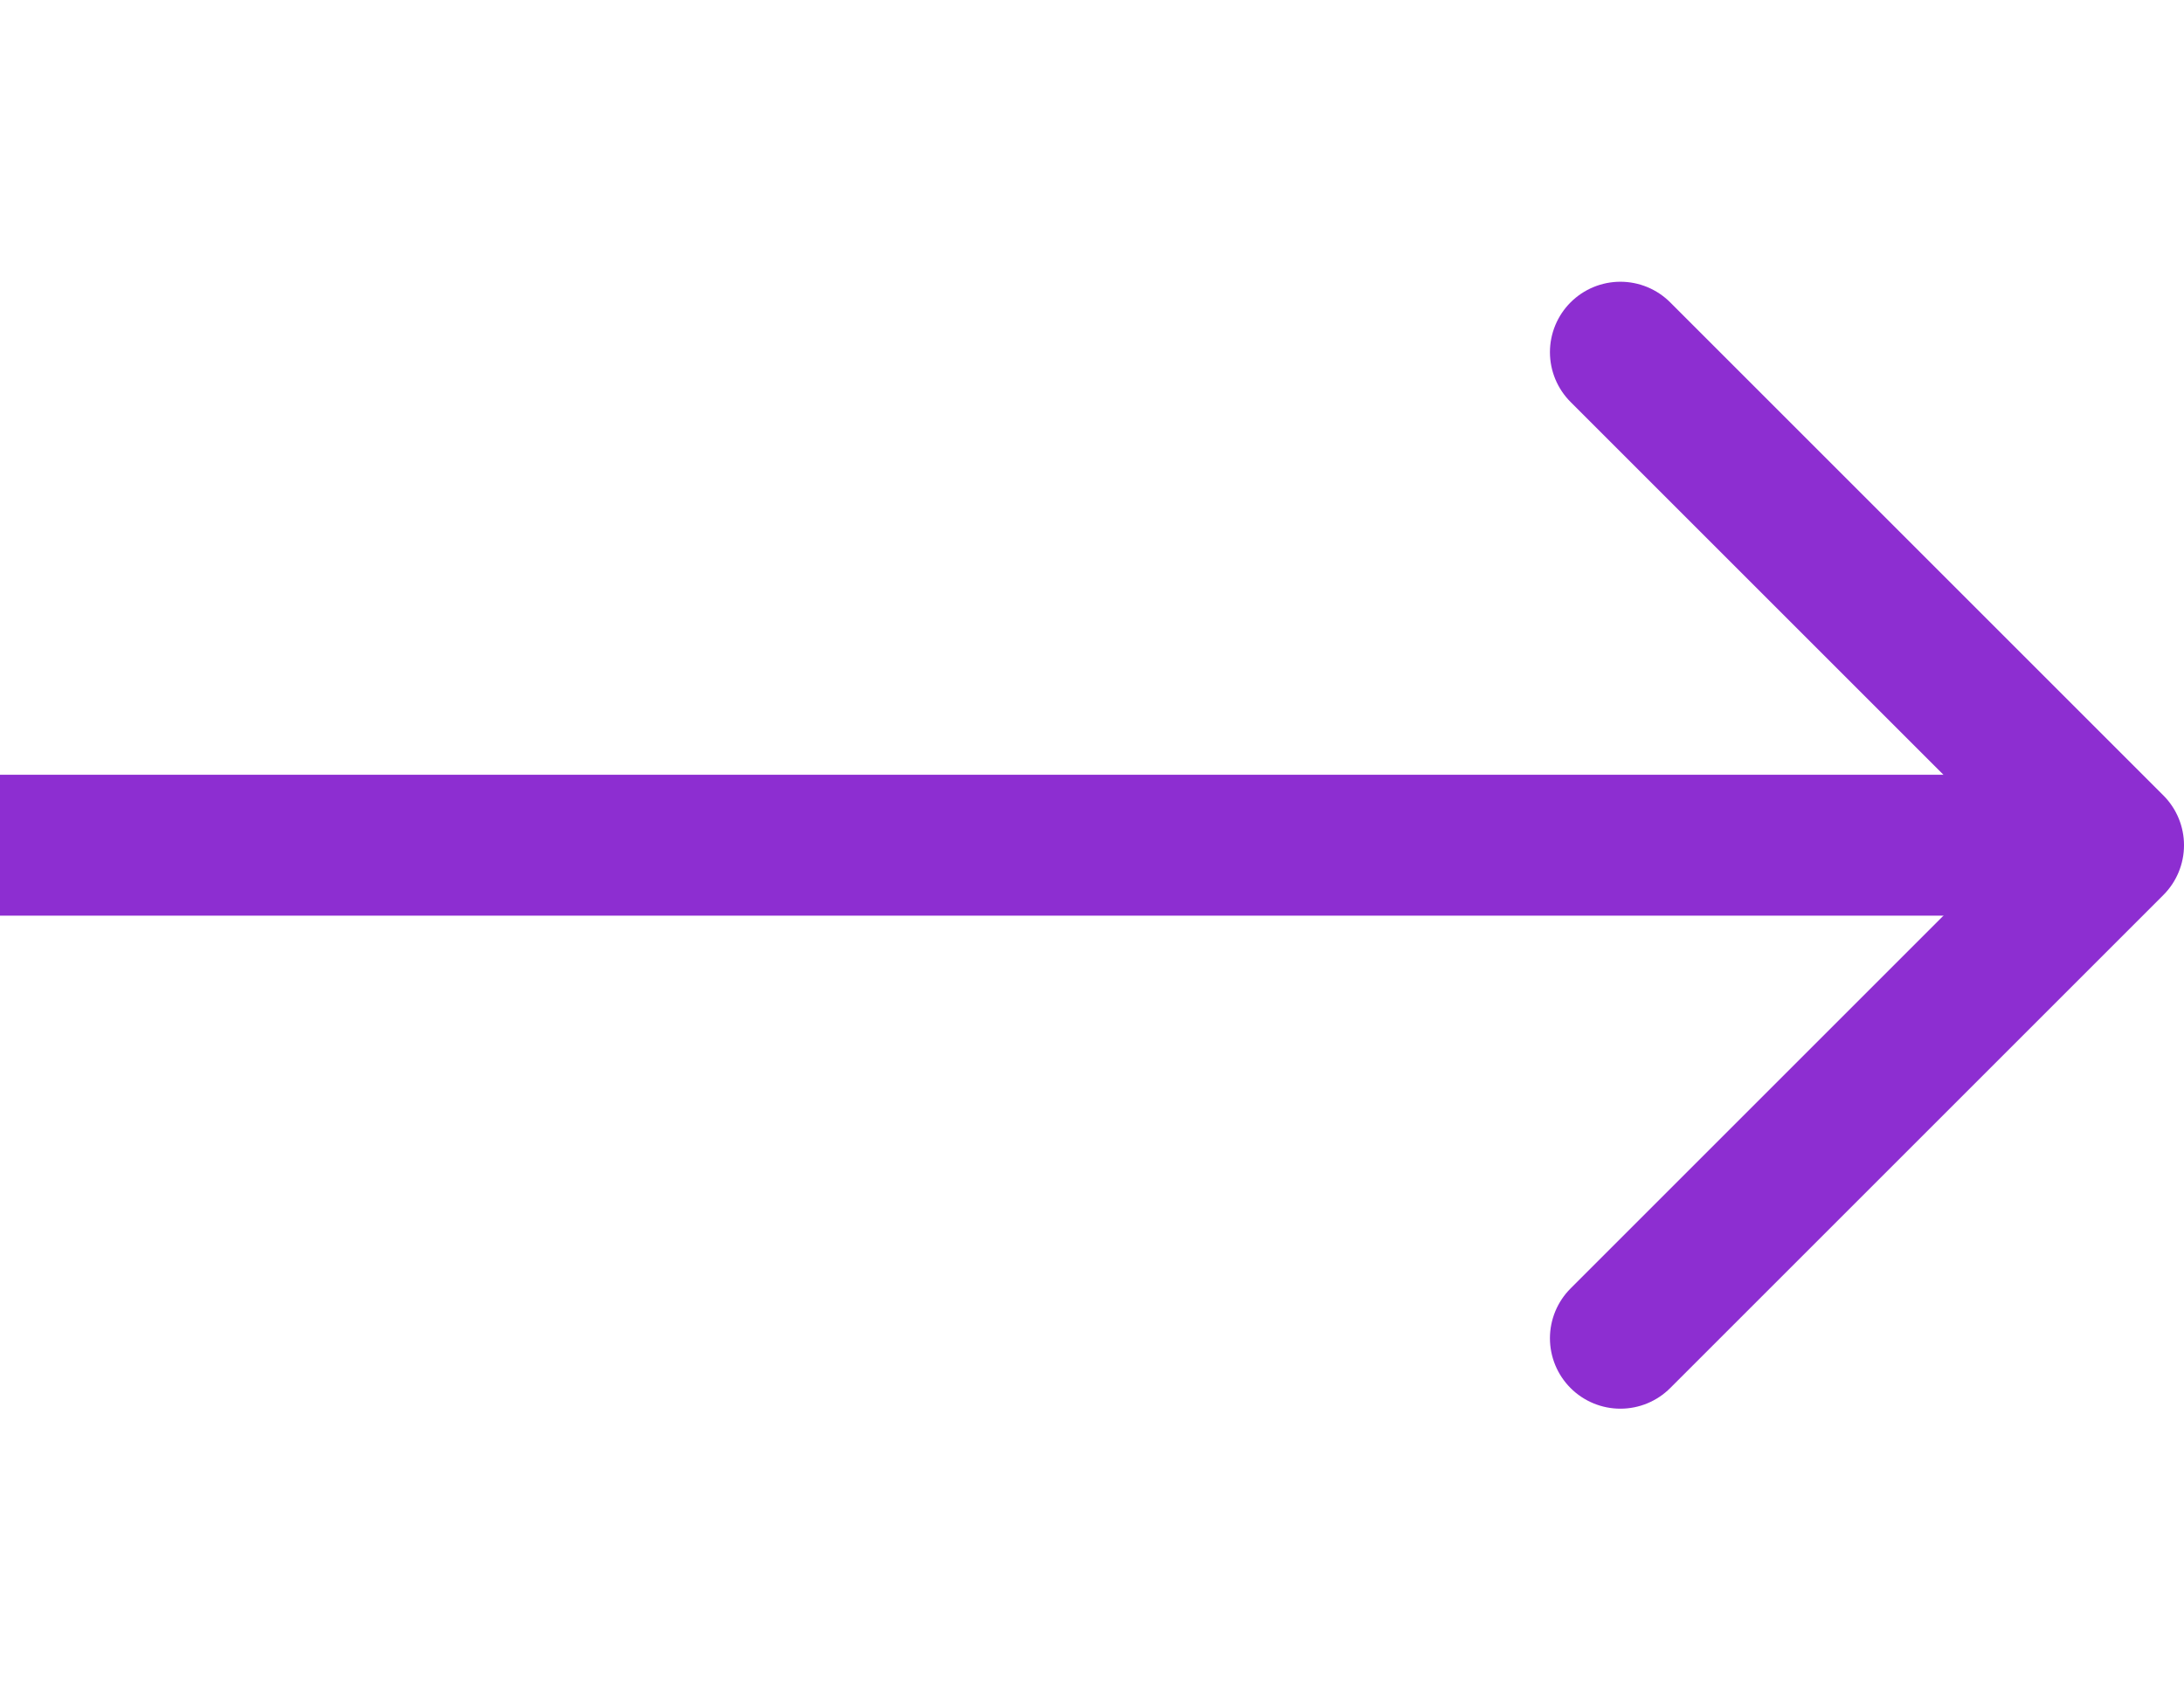 <svg width="31" height="24" viewBox="0 0 31 24" fill="none" xmlns="http://www.w3.org/2000/svg">
<g clip-path="url(#clip0_102_792)">
<path d="M0 12L28 12" stroke="#8D2ED1" stroke-width="2" stroke-linecap="round" stroke-linejoin="round"/>
<path d="M23 5L30 12L23 19" stroke="#8D2ED1" stroke-width="2" stroke-linecap="round" stroke-linejoin="round"/>
</g>
<defs>
<clipPath id="clip0_102_792">
<rect width="31" height="24" fill="white"/>
</clipPath>
</defs>
</svg>
